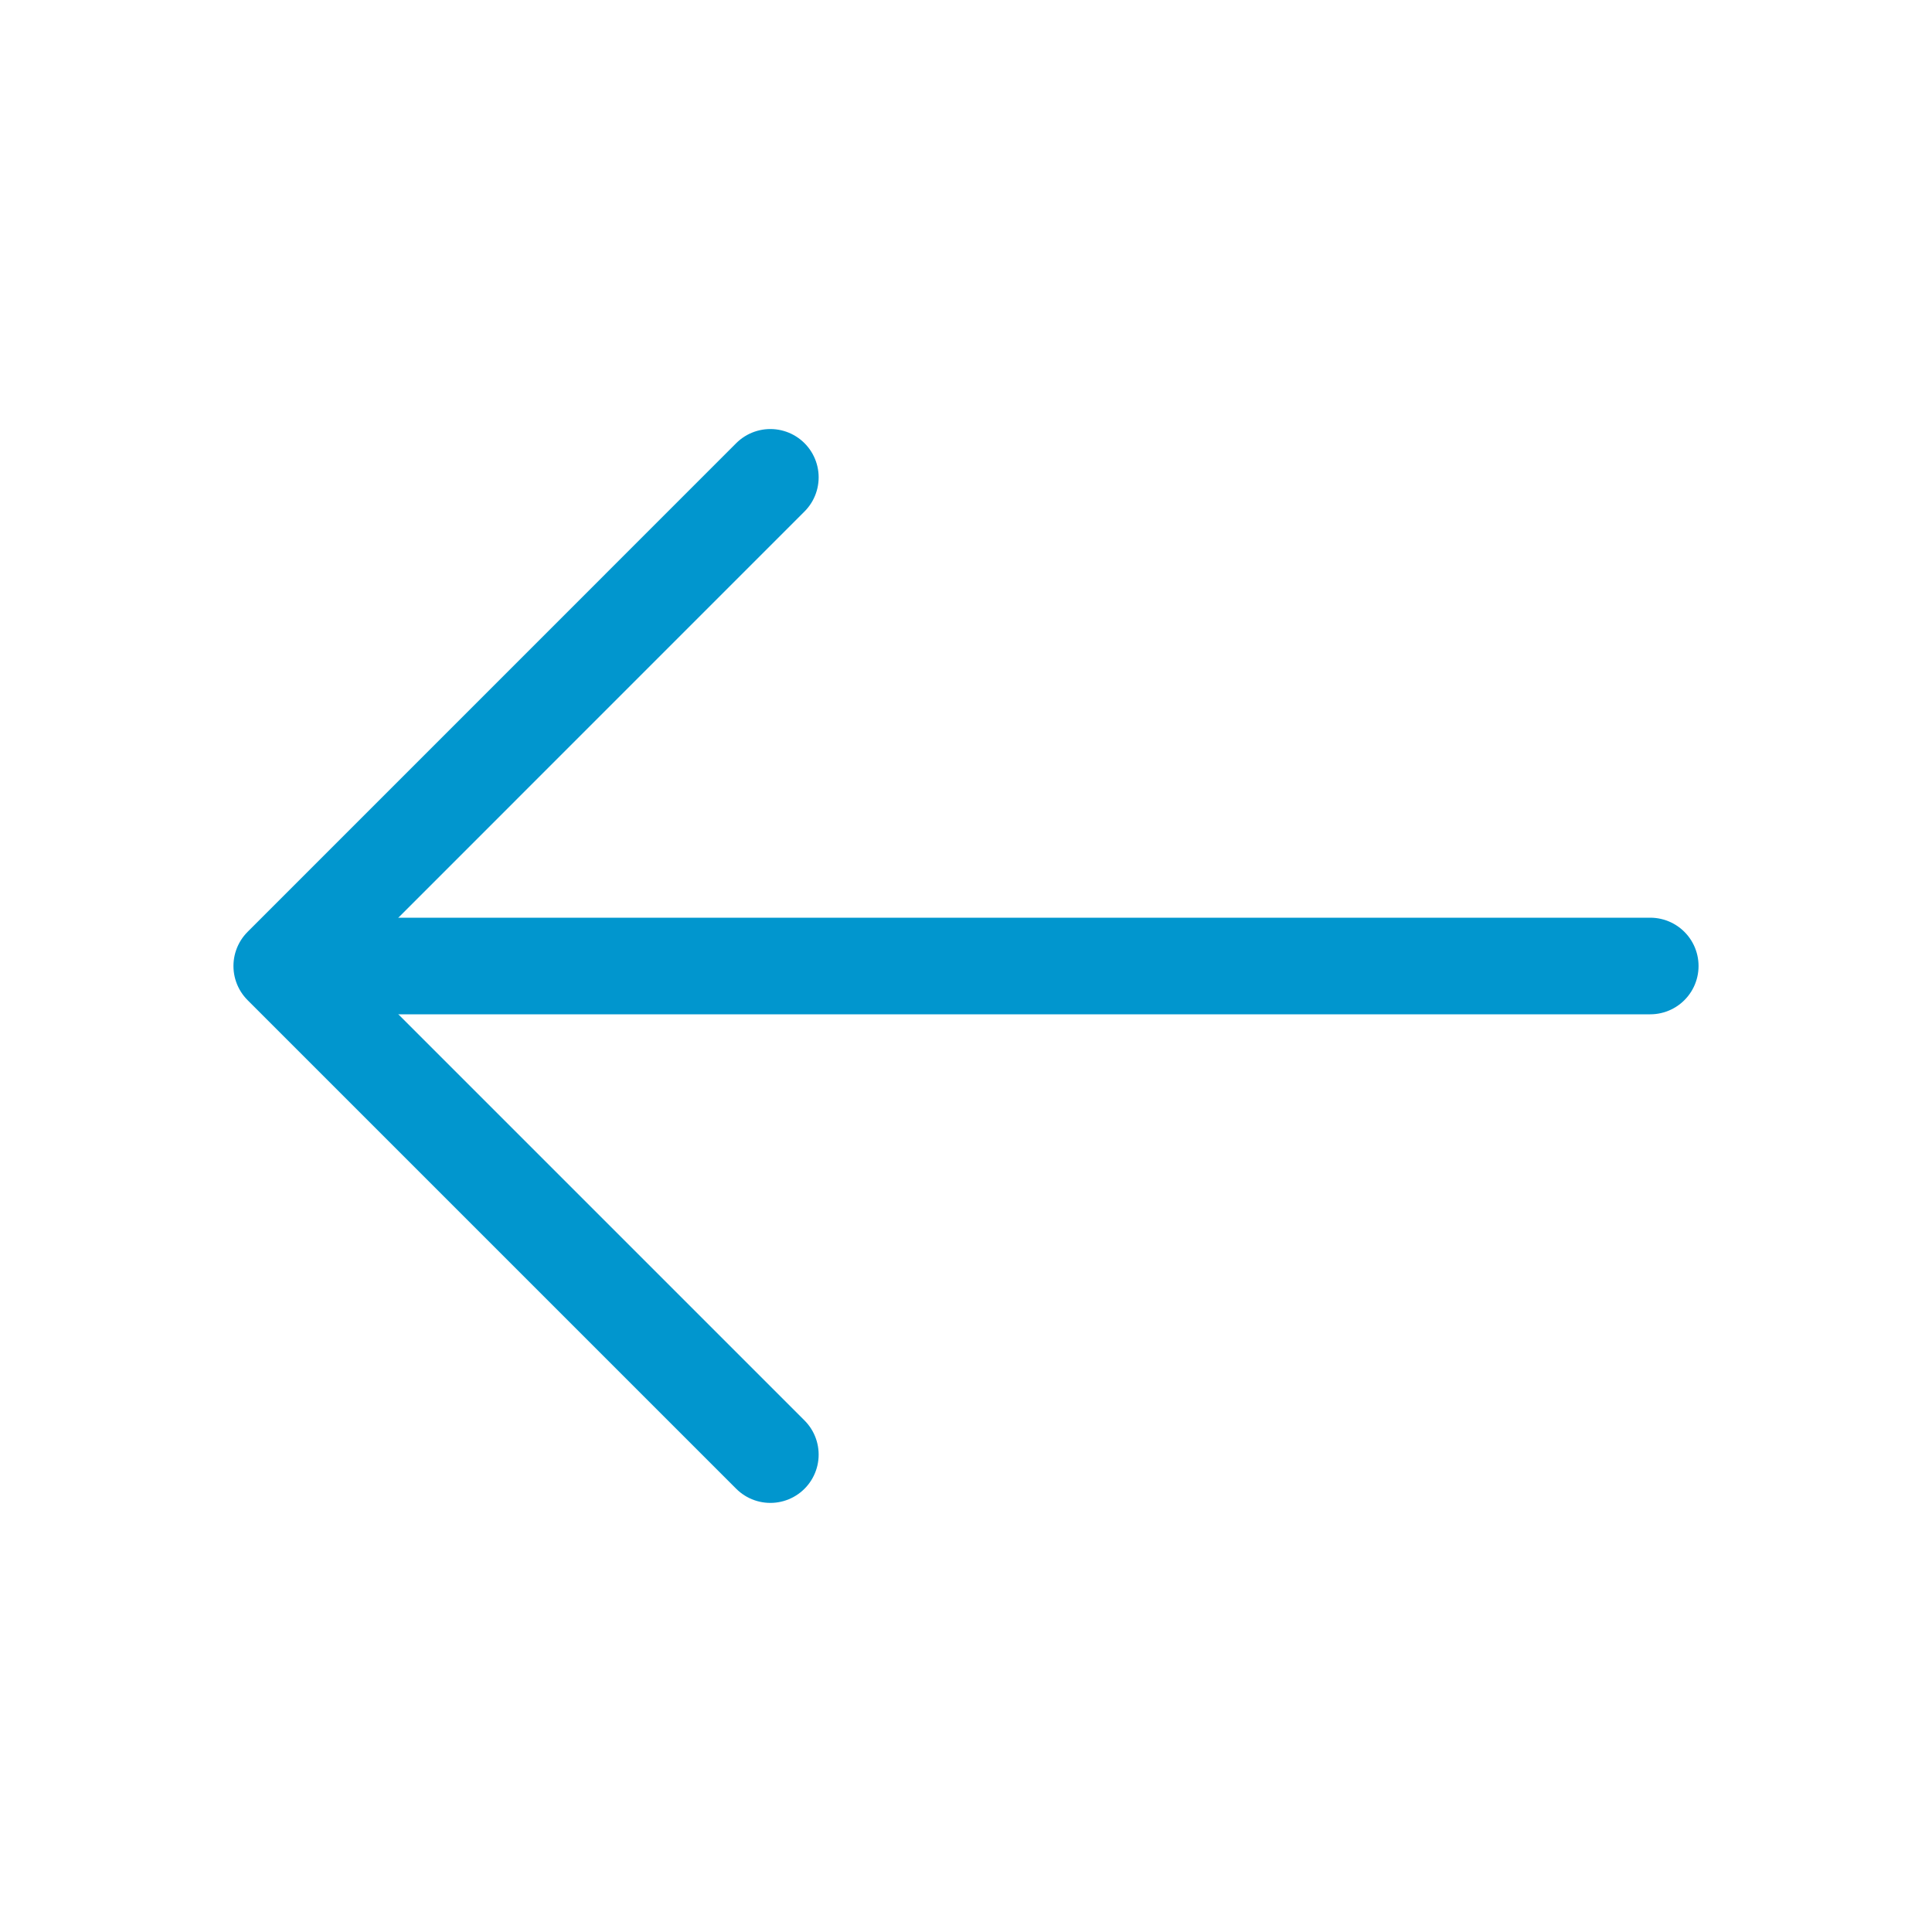 <svg width="30" height="30" viewBox="0 0 30 30" fill="none" xmlns="http://www.w3.org/2000/svg">
<path d="M11.962 22.587L4.375 15L11.962 7.412" stroke="#0196CE" stroke-width="1.5" stroke-miterlimit="10" stroke-linecap="round" stroke-linejoin="round"/>
<path d="M25.625 15H4.588" stroke="#0196CE" stroke-width="1.5" stroke-miterlimit="10" stroke-linecap="round" stroke-linejoin="round"/>
</svg>
